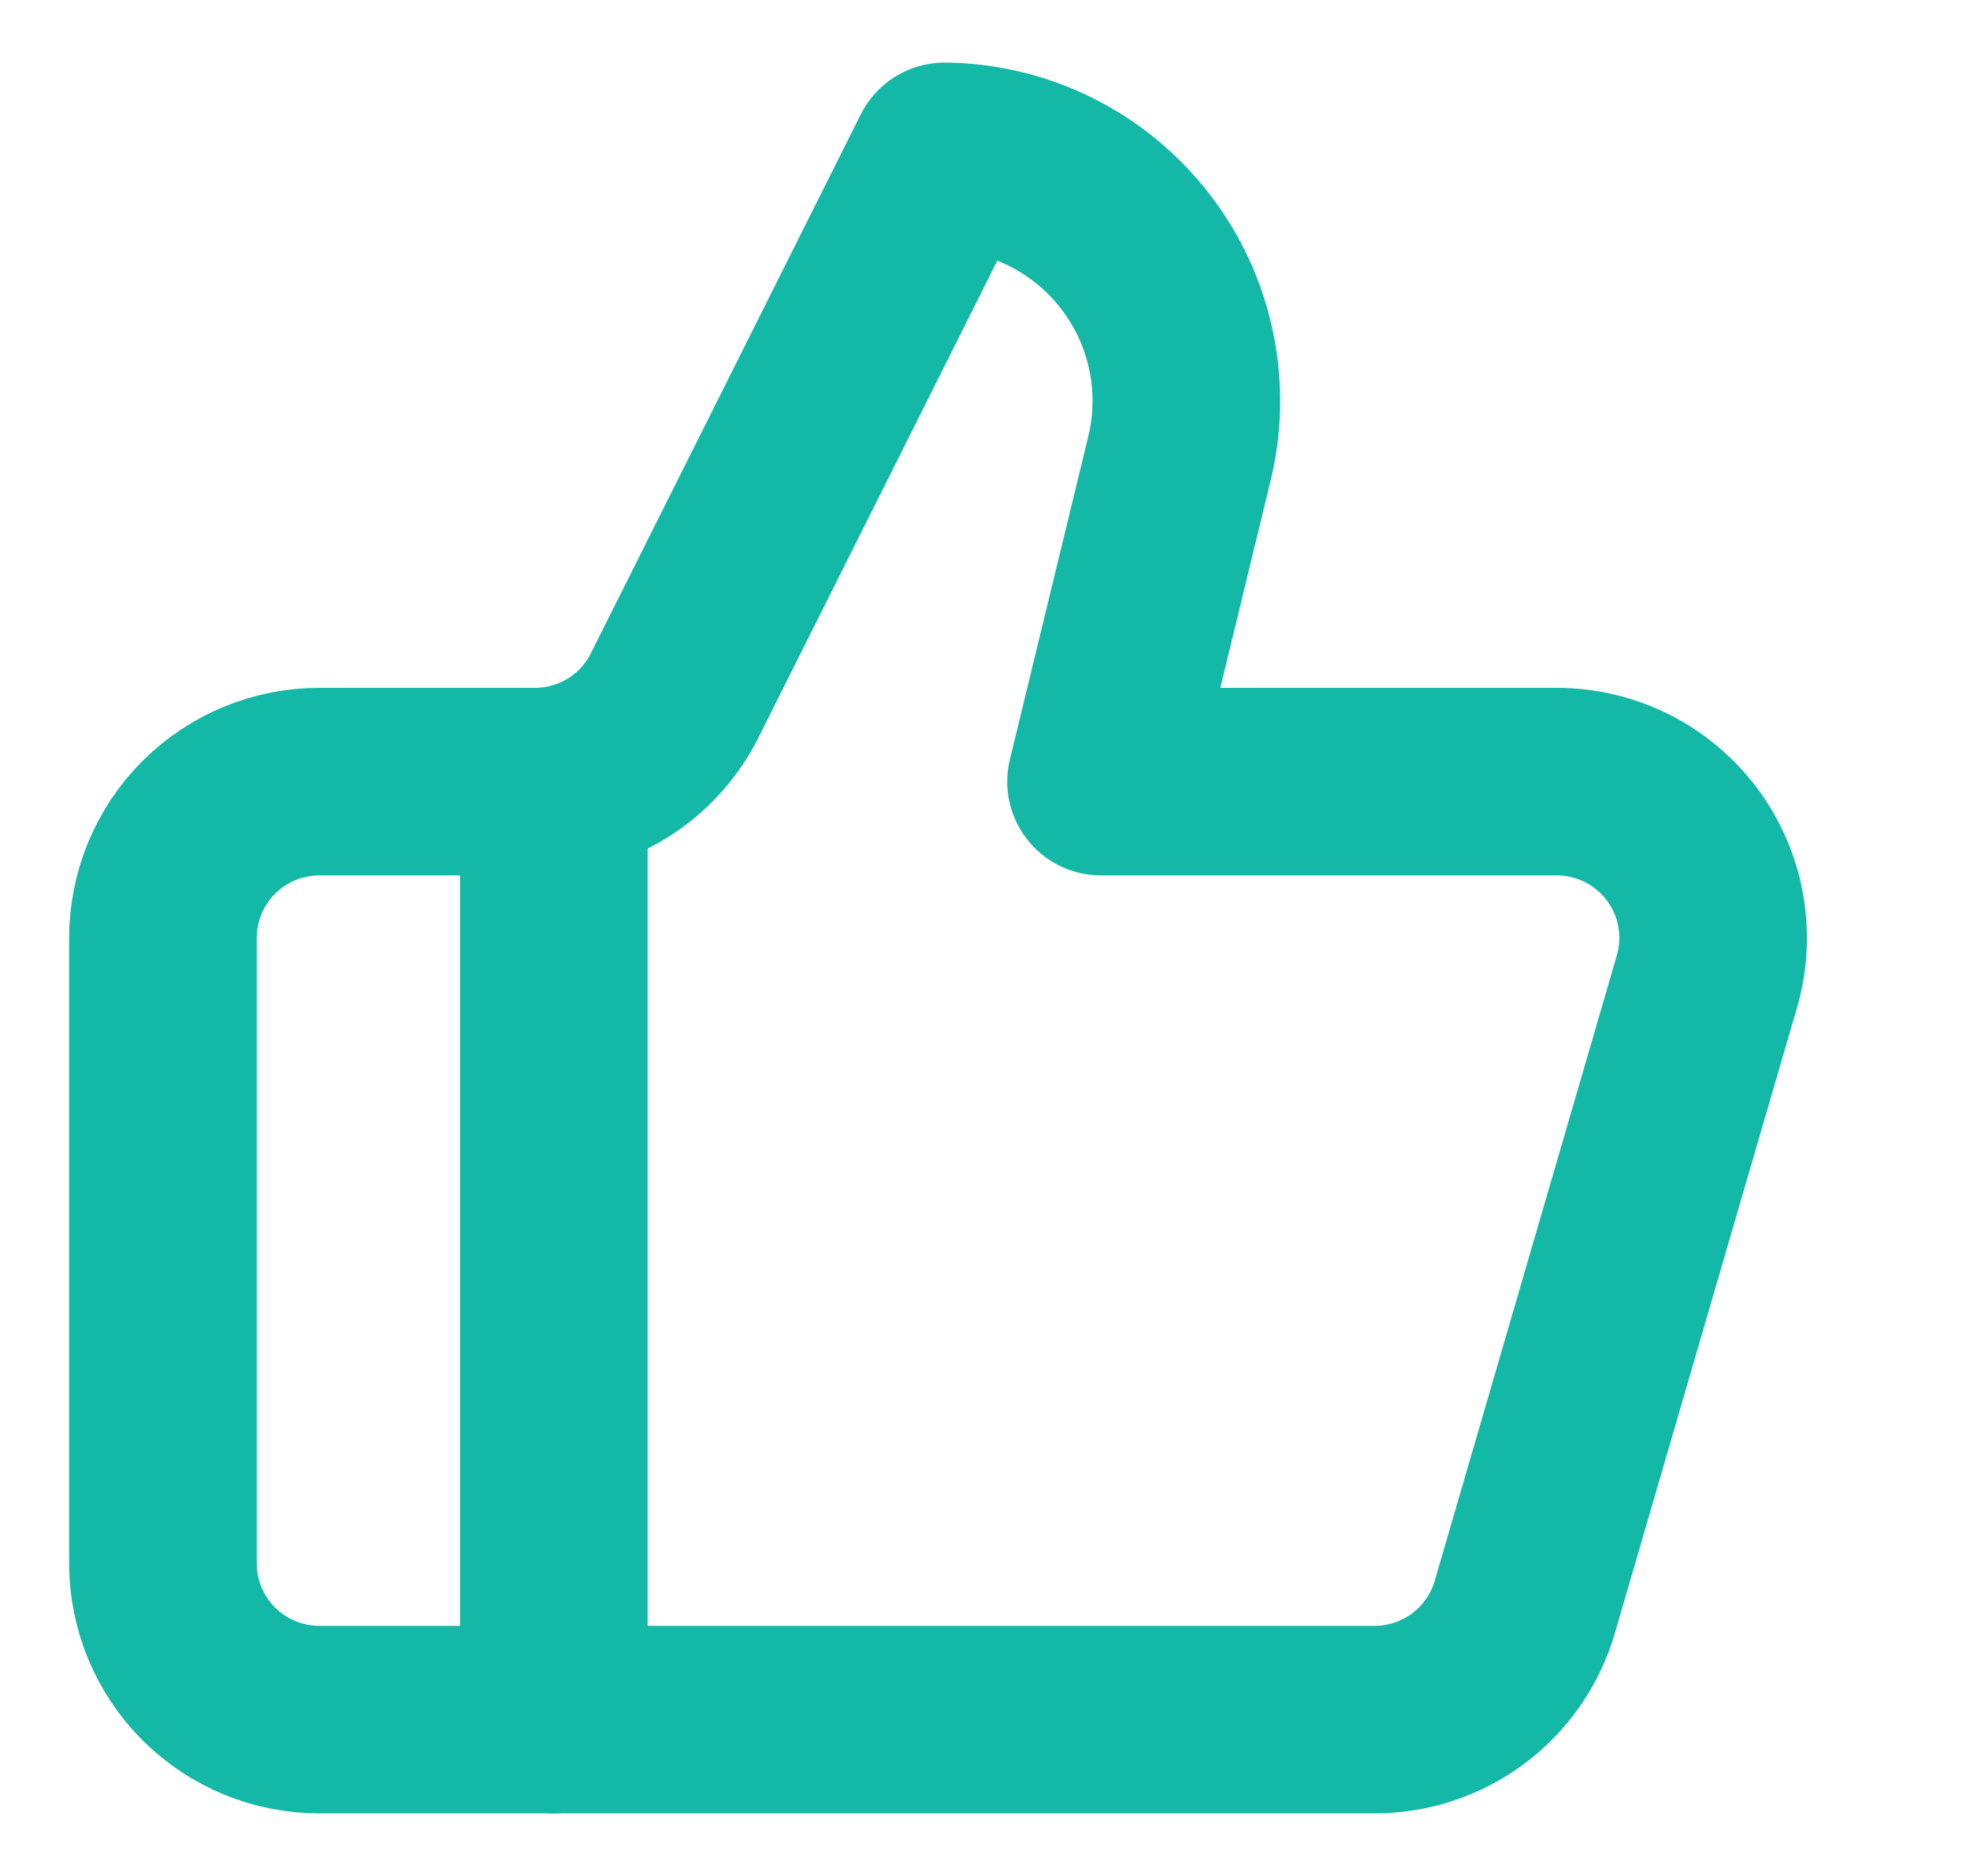 <svg width="21" height="20" viewBox="0 0 21 20" fill="none" xmlns="http://www.w3.org/2000/svg">
<g clip-path="url(#clip0_242_3953)">
<path d="M5.904 8.333V18.333" stroke="#14B8A6" stroke-width="2" stroke-linecap="round" stroke-linejoin="round"/>
<path d="M12.57 4.9L11.737 8.333H16.595C16.854 8.333 17.109 8.394 17.341 8.509C17.572 8.625 17.773 8.793 17.929 9C18.084 9.207 18.189 9.447 18.235 9.702C18.281 9.956 18.268 10.218 18.195 10.467L16.254 17.133C16.153 17.48 15.942 17.784 15.654 18C15.365 18.216 15.014 18.333 14.654 18.333H3.404C2.962 18.333 2.538 18.158 2.225 17.845C1.913 17.533 1.737 17.109 1.737 16.667V10C1.737 9.558 1.913 9.134 2.225 8.821C2.538 8.509 2.962 8.333 3.404 8.333H5.704C6.014 8.333 6.318 8.246 6.581 8.083C6.845 7.92 7.057 7.686 7.195 7.408L10.07 1.667C10.463 1.671 10.85 1.765 11.202 1.94C11.554 2.116 11.861 2.368 12.101 2.679C12.342 2.99 12.509 3.351 12.59 3.736C12.671 4.12 12.665 4.518 12.57 4.9Z" stroke="#14B8A6" stroke-width="2" stroke-linecap="round" stroke-linejoin="round"/>
</g>
<defs>
<clipPath id="clip0_242_3953">
<rect width="20" height="20" fill="white" transform="translate(0.07)"/>
</clipPath>
</defs>
</svg>

